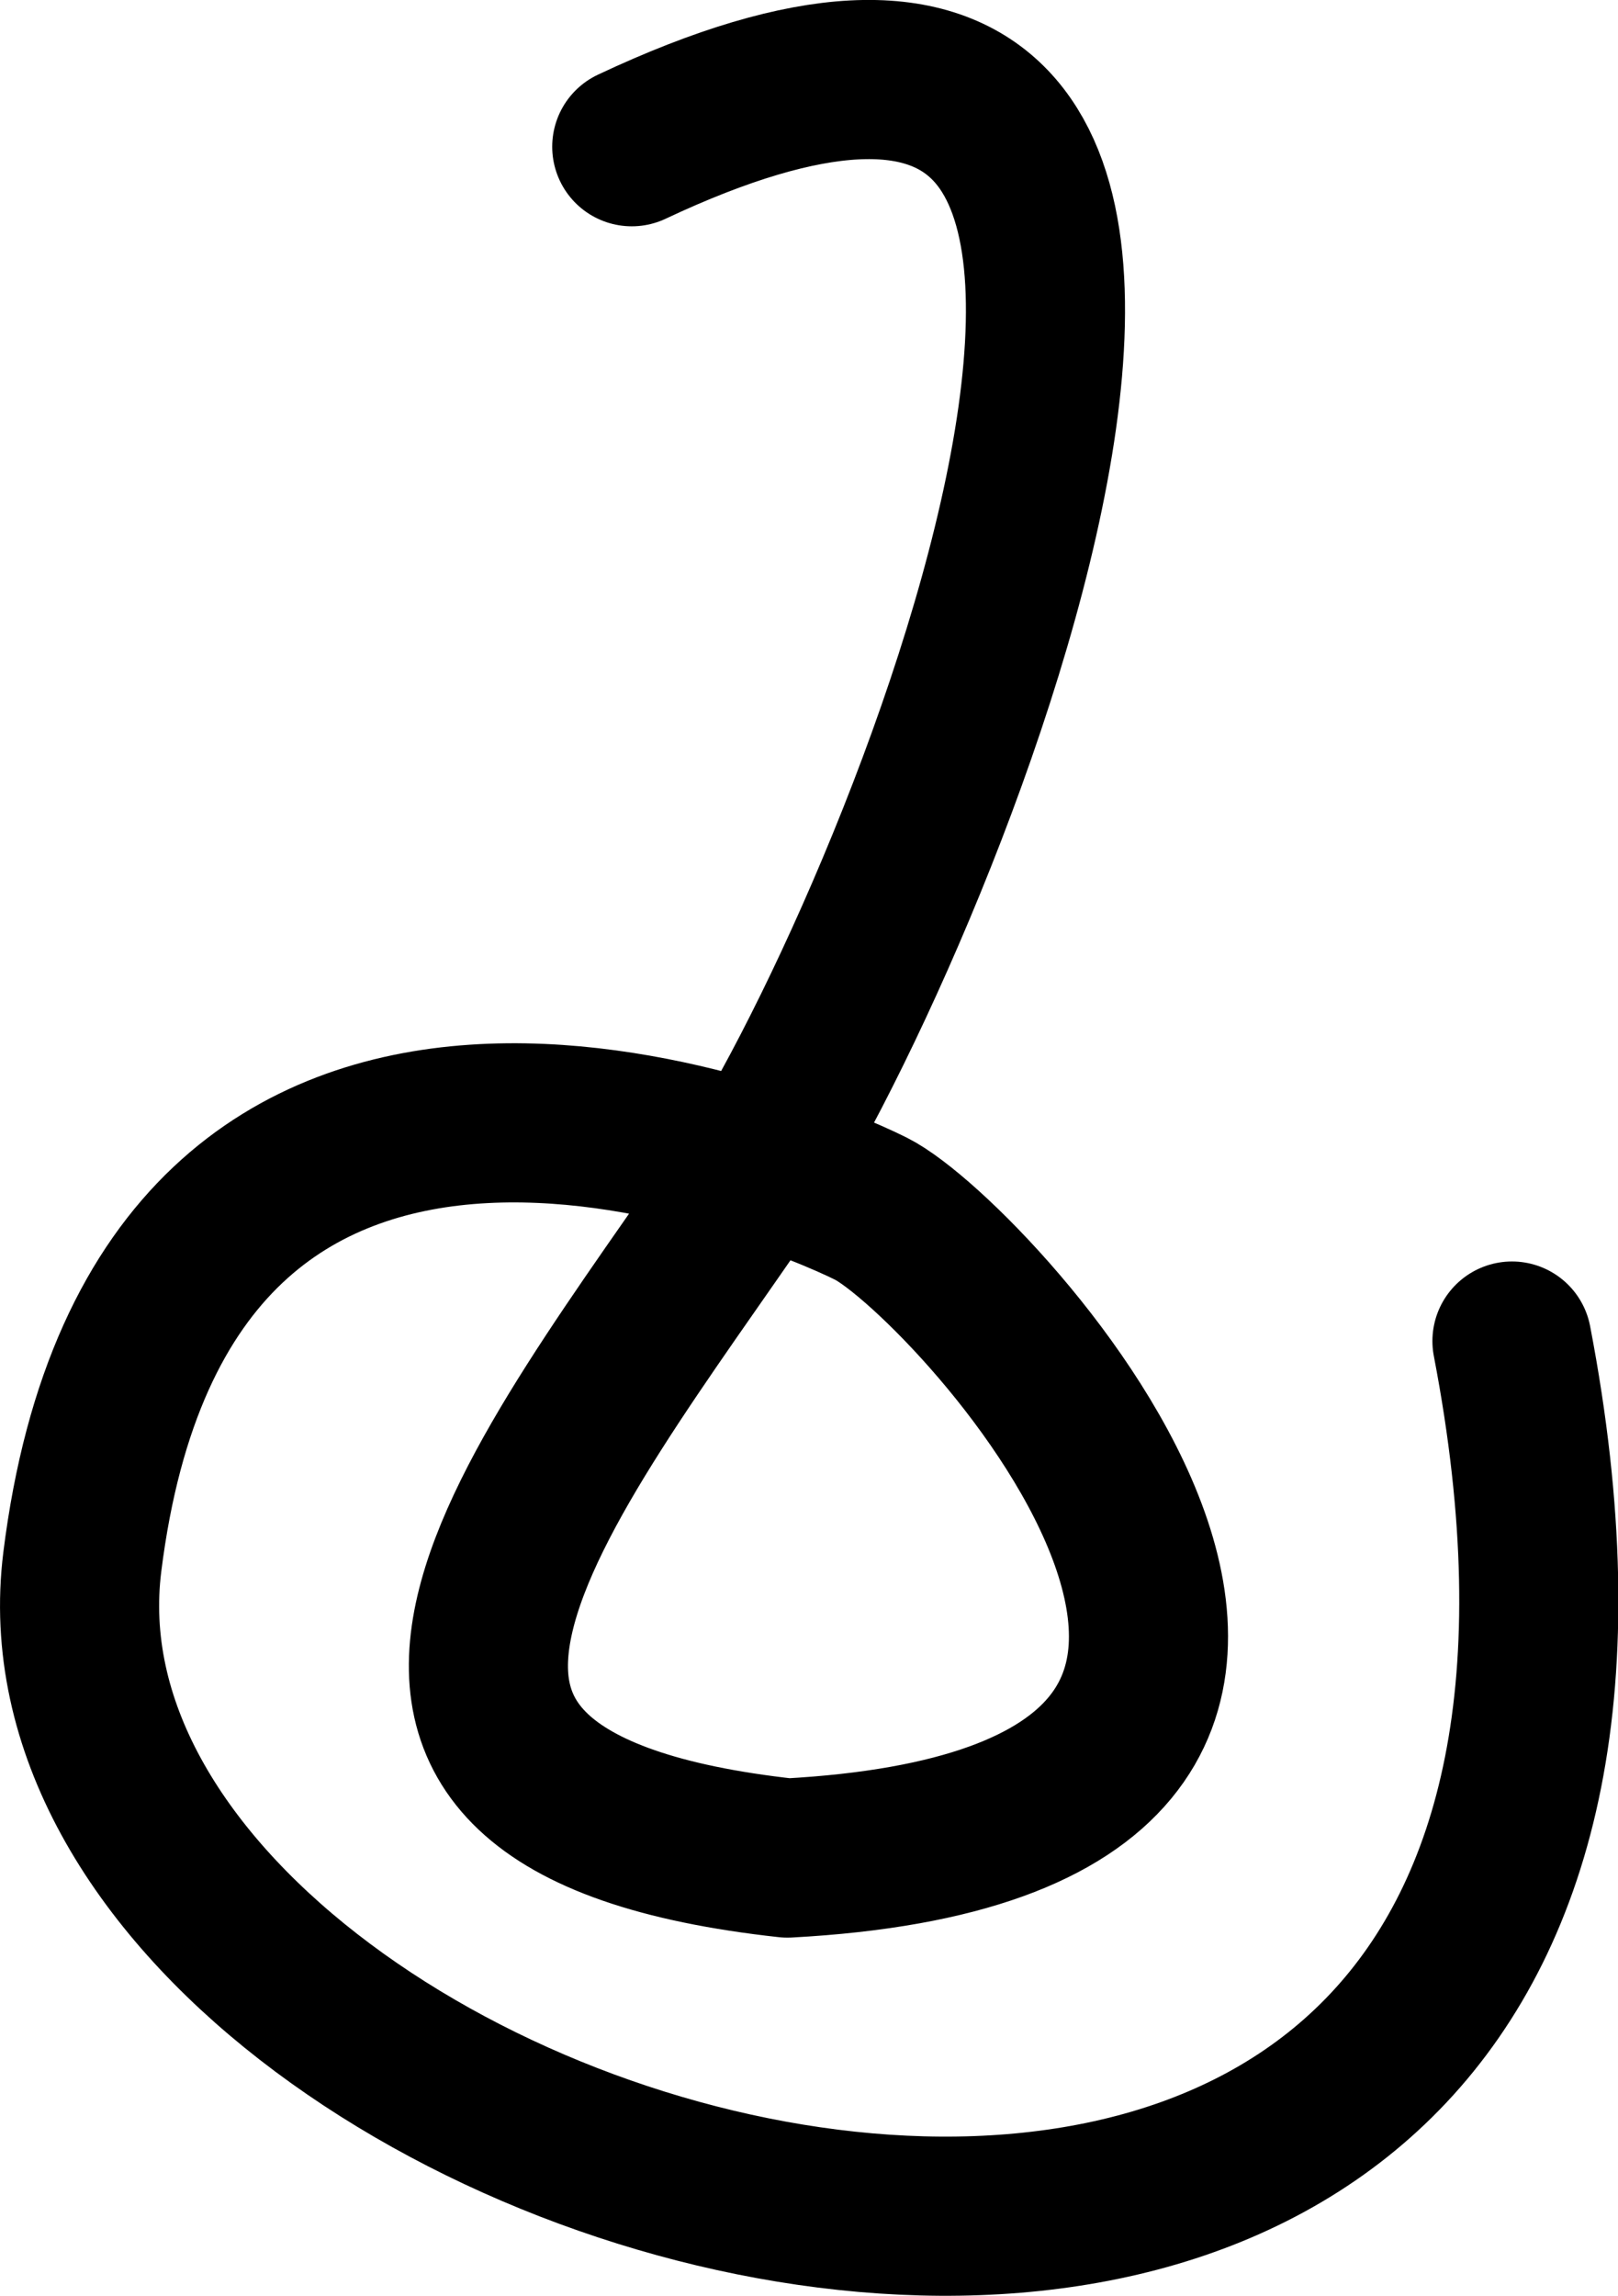 <svg xmlns="http://www.w3.org/2000/svg" width="1321.972" height="1874.903">
    <path d="M516.18 119.82c594.906-280 255.732 590.419 98.332 840.385-175.98 257.526-394.059 510.789 28.862 557.219 571.55-30.721 151.277-488.683 68.25-530.302-70.38-35.28-577.74-245.022-644.37 288.354-66.753 534.352 1383.964 943.18 1168.082-180.26" fill="none" stroke="#000" stroke-width="130" stroke-linecap="round" stroke-linejoin="round"/>
</svg>
